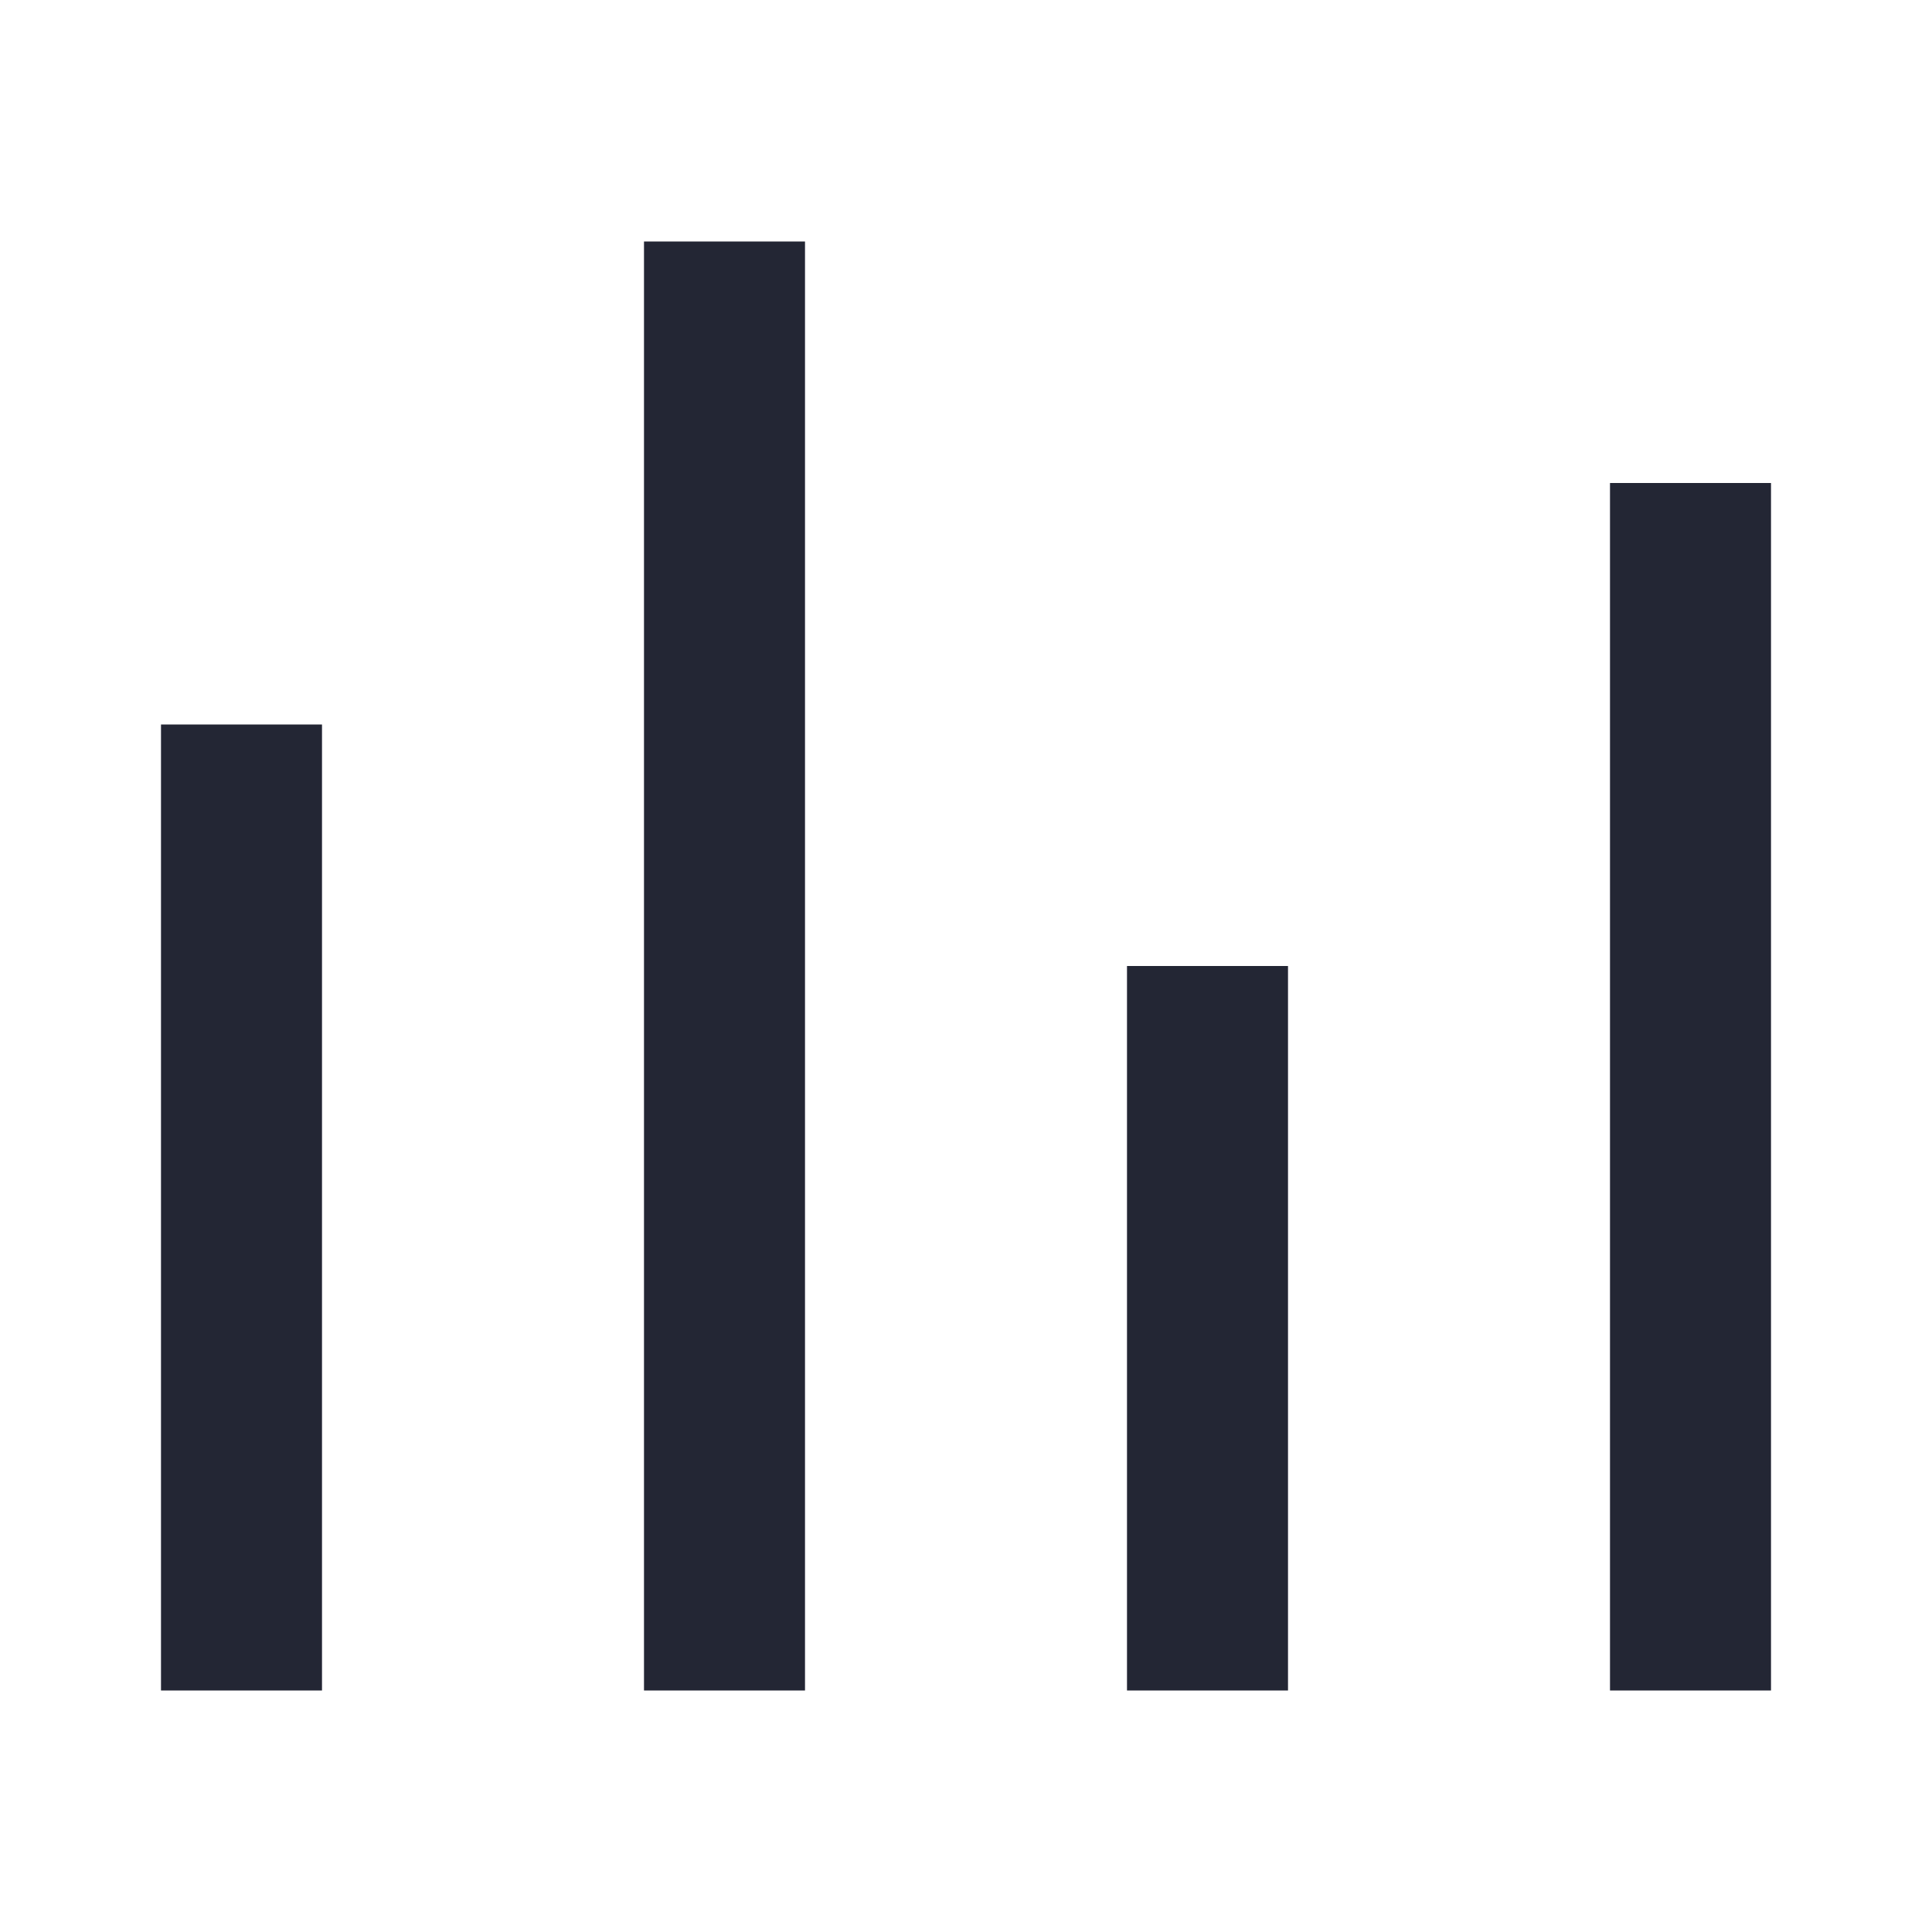 <svg width="24" height="24" viewBox="0 0 24 24" fill="none" xmlns="http://www.w3.org/2000/svg">
<g clip-path="url(#clip0_18_15587)">
<path d="M2 9H4V21H2V9ZM8 3H10V21H8V3ZM14 12H16V21H14V12ZM20 6H22V21H20V6Z" fill="#232634"/>
</g>
<defs>
<clipPath id="clip0_18_15587">
<rect width="24" height="24" fill="white"/>
</clipPath>
</defs>
</svg>
